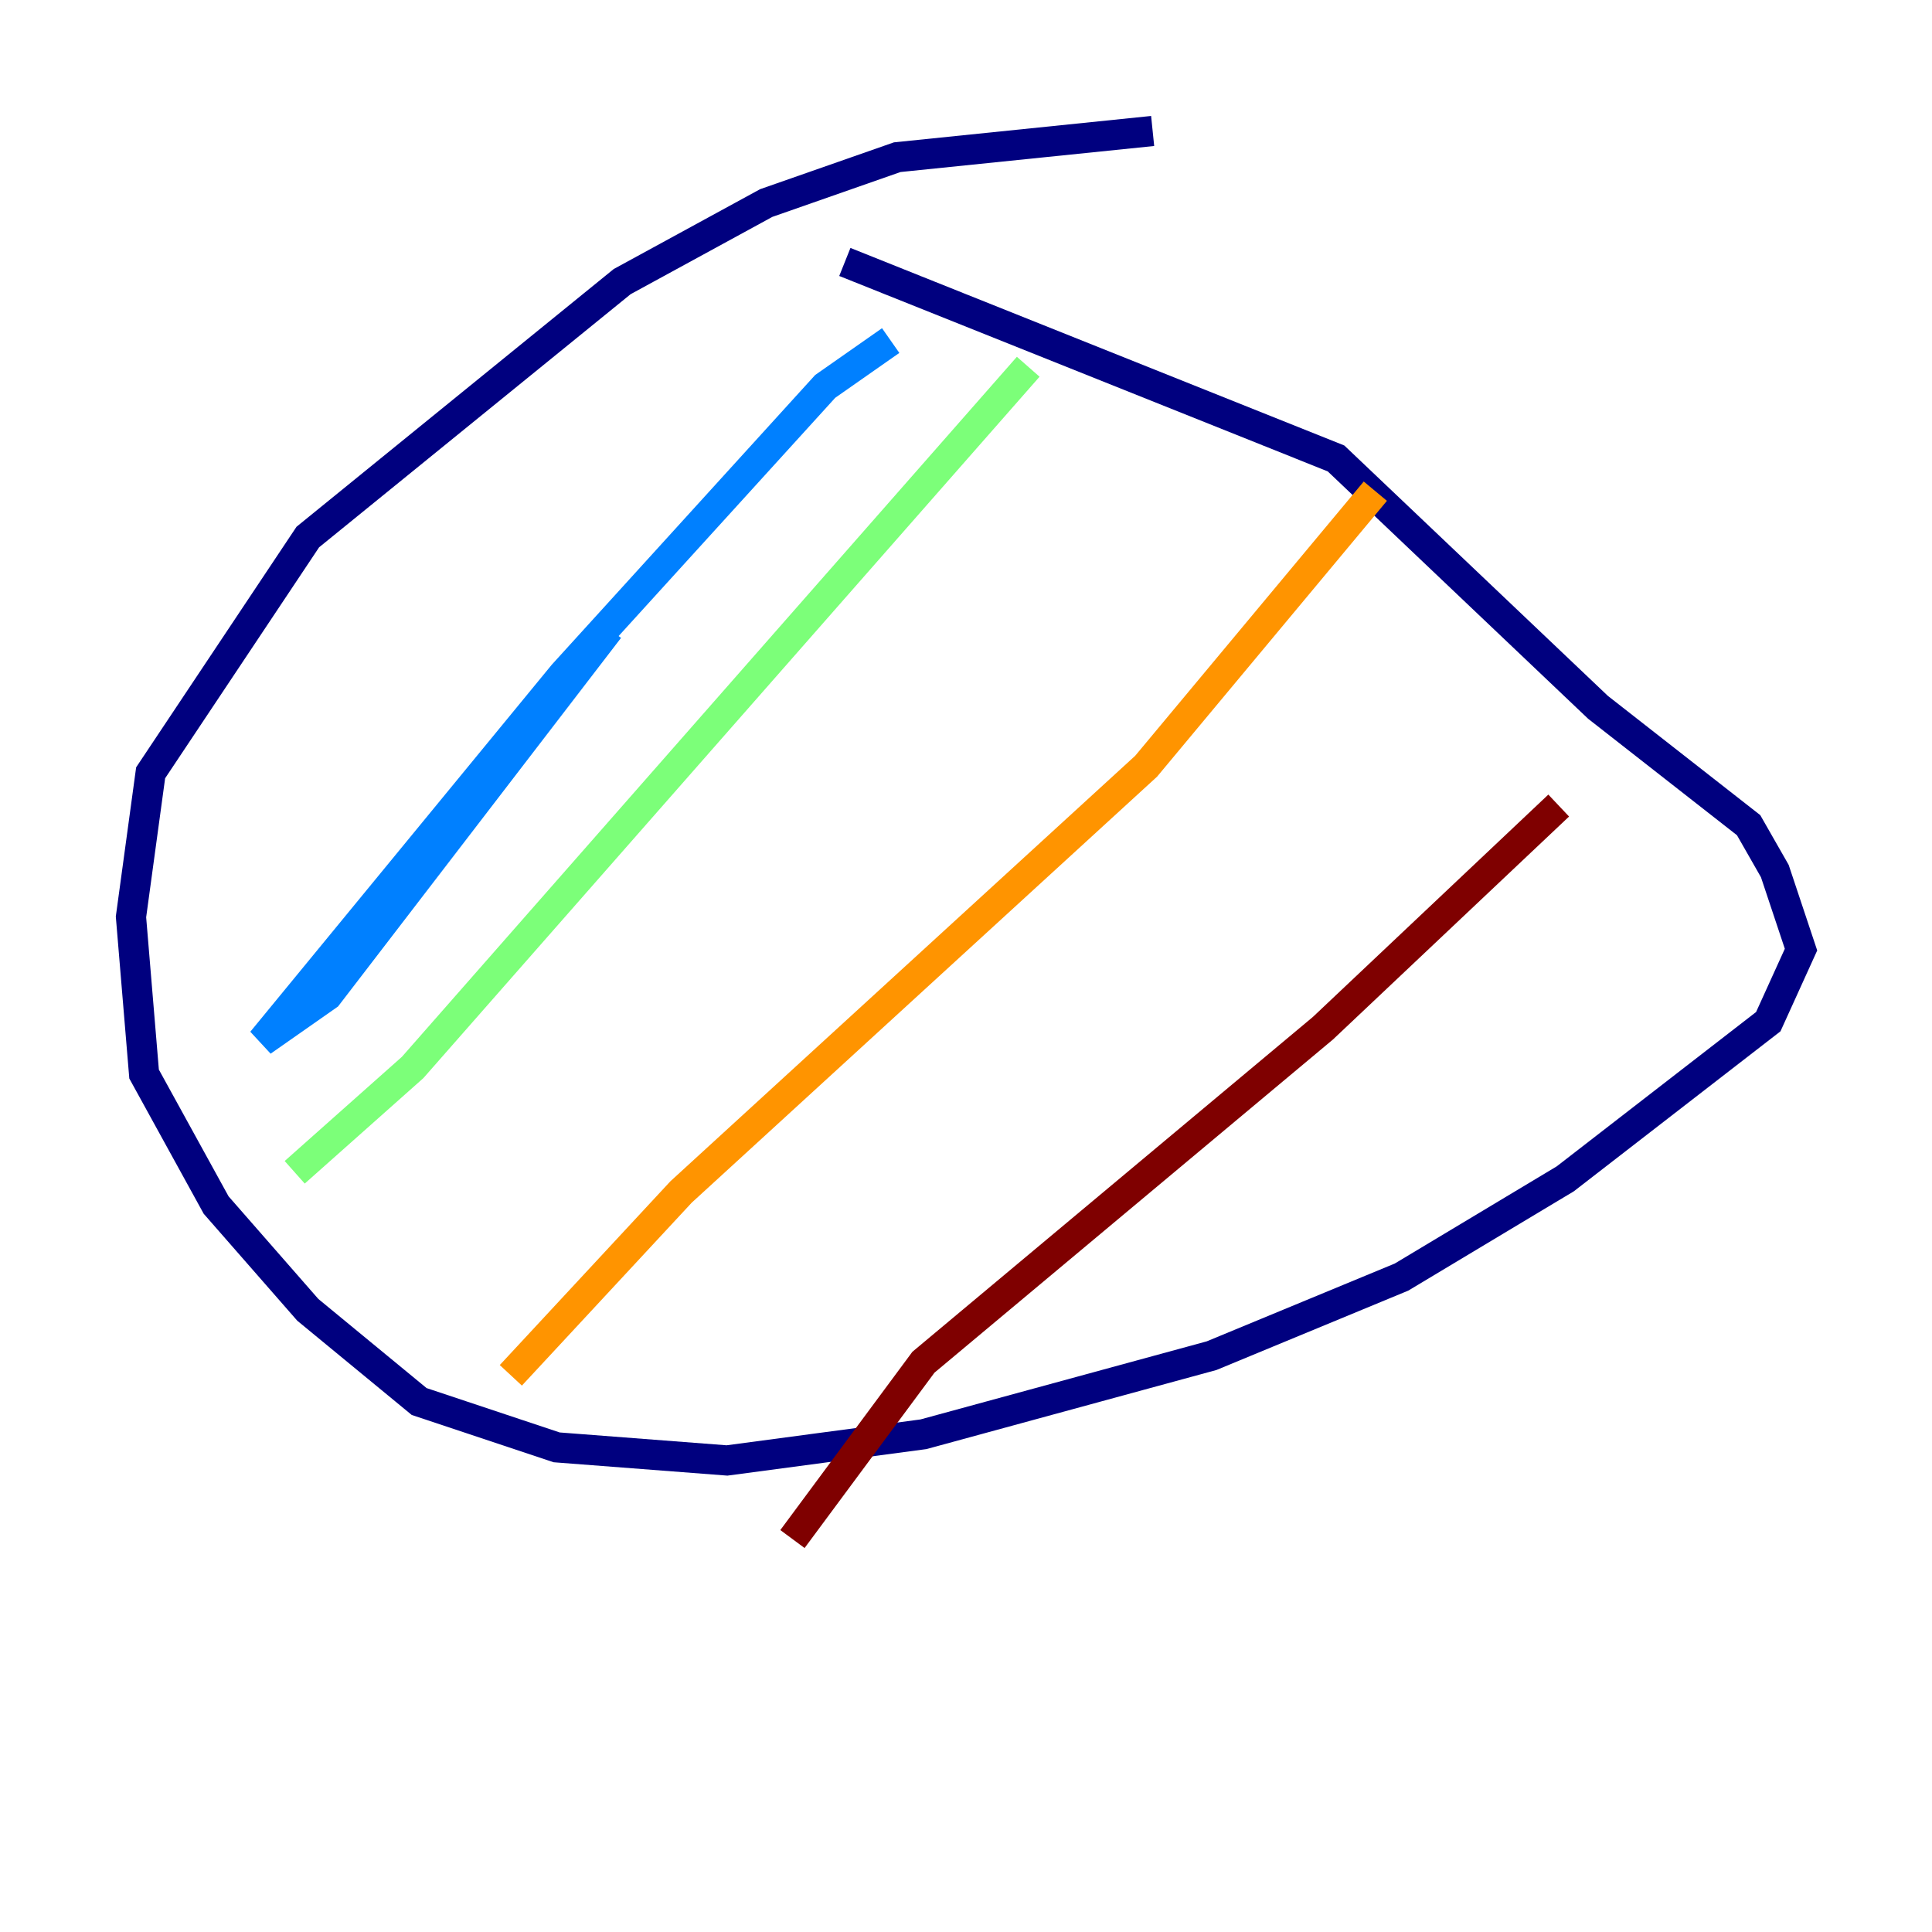 <?xml version="1.0" encoding="utf-8" ?>
<svg baseProfile="tiny" height="128" version="1.2" viewBox="0,0,128,128" width="128" xmlns="http://www.w3.org/2000/svg" xmlns:ev="http://www.w3.org/2001/xml-events" xmlns:xlink="http://www.w3.org/1999/xlink"><defs /><polyline fill="none" points="76.366,8.678 59.444,10.414 50.766,13.451 41.22,18.658 20.393,35.58 9.98,51.2 8.678,60.746 9.546,71.159 14.319,79.837 20.393,86.78 27.77,92.854 36.881,95.891 48.163,96.759 61.18,95.024 80.271,89.817 92.854,84.61 103.702,78.102 117.153,67.688 119.322,62.915 117.586,57.709 115.851,54.671 105.871,46.861 88.515,30.373 55.973,17.356" stroke="#00007f" stroke-width="2" /><polyline fill="none" points="59.01,22.563 54.671,25.6 37.315,44.691 17.356,68.99 21.695,65.953 40.352,41.654" stroke="#0080ff" stroke-width="2" /><polyline fill="none" points="68.122,24.298 27.336,70.725 19.525,77.668" stroke="#7cff79" stroke-width="2" /><polyline fill="none" points="91.119,32.542 75.932,50.766 45.125,78.969 33.844,91.119" stroke="#ff9400" stroke-width="2" /><polyline fill="none" points="103.268,53.37 87.647,68.122 61.18,90.251 52.502,101.966" stroke="#7f0000" stroke-width="2" /></svg>